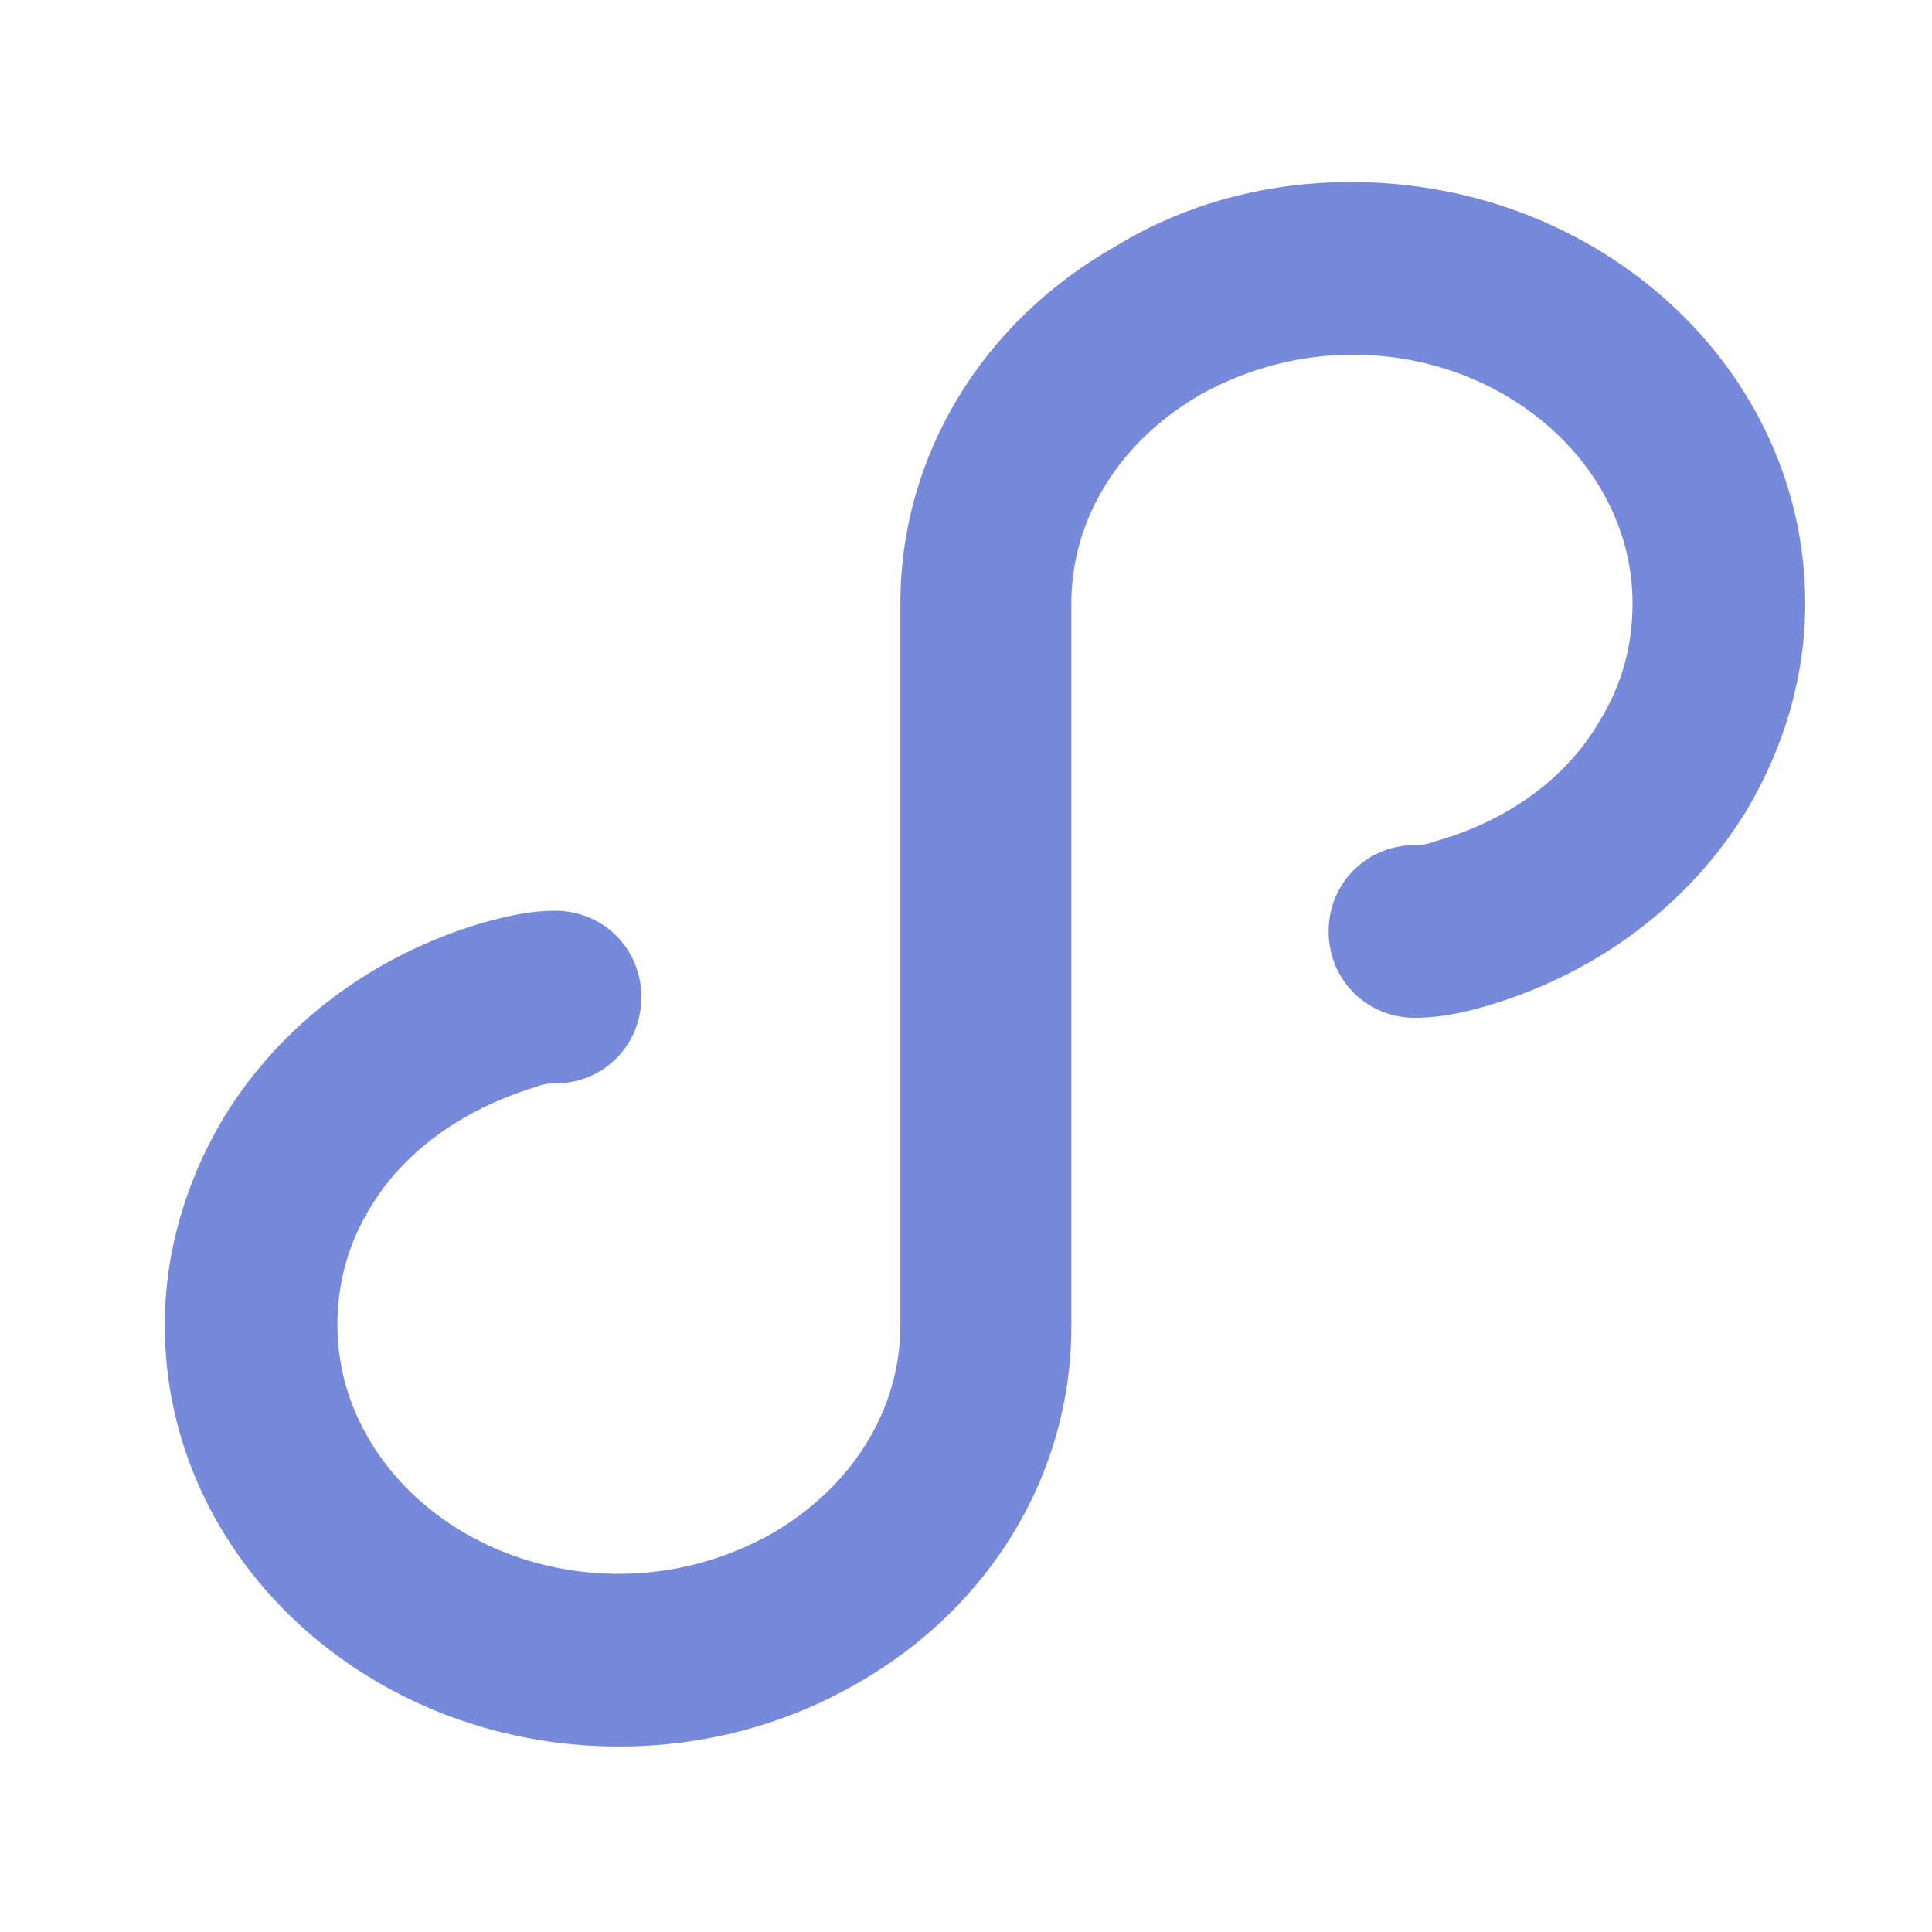 <?xml version="1.0" standalone="no"?><!DOCTYPE svg PUBLIC "-//W3C//DTD SVG 1.1//EN" "http://www.w3.org/Graphics/SVG/1.1/DTD/svg11.dtd"><svg t="1533303884768" class="icon" style="" viewBox="0 0 1024 1024" version="1.1" xmlns="http://www.w3.org/2000/svg" p-id="5949" xmlns:xlink="http://www.w3.org/1999/xlink" width="35" height="35"><defs><style type="text/css"></style></defs><path d="M716.095 96.487c132.708 0 240.705 99.76 240.705 223.315 0 38.44-10.983 75.964-31.118 109.827-30.202 49.422-78.709 86.031-137.284 103.421-15.559 4.576-27.457 6.407-38.44 6.407-25.626 0-45.761-20.135-45.761-45.761s20.135-45.761 45.761-45.761c1.83 0 5.491 0 10.067-1.83 39.355-10.983 70.472-33.863 87.862-64.066 11.898-19.22 17.389-40.27 17.389-62.235 0-72.303-66.812-131.793-148.267-131.793-28.372 0-55.829 7.322-80.54 21.05-43.016 24.711-68.642 65.896-68.642 110.742v383.48c0 77.794-43.016 149.182-114.403 189.452-38.44 21.965-81.455 32.948-125.386 32.948-132.708 0-240.705-99.76-240.705-223.315 0-38.44 10.983-75.964 31.118-109.827 30.202-49.422 78.709-86.031 137.284-103.421 16.474-4.576 27.457-6.407 38.44-6.407 25.626 0 45.761 20.135 45.761 45.761s-20.135 45.761-45.761 45.761c-1.83 0-5.491 0-10.067 1.83-39.355 11.898-70.472 34.779-87.862 64.066-11.898 19.22-17.389 40.27-17.389 62.235 0 72.303 66.812 131.793 149.182 131.793 28.372 0 55.829-7.322 80.54-21.05 43.016-24.711 68.642-65.896 68.642-110.742V319.802c0-77.794 43.016-149.182 114.403-189.452 37.524-22.881 80.54-33.863 124.471-33.863z m-930.785 411.852c0 404.53 327.651 732.181 732.181 732.181s732.181-327.651 732.181-732.181-327.651-732.181-732.181-732.181-732.181 327.651-732.181 732.181z m-91.523 0c0-454.867 368.836-823.704 823.704-823.704s823.704 368.836 823.704 823.704-368.836 823.704-823.704 823.704-823.704-368.836-823.704-823.704z m0 0" fill="#7789DB" p-id="5950" data-spm-anchor-id="a313x.7781069.0.i1" class=""></path></svg>